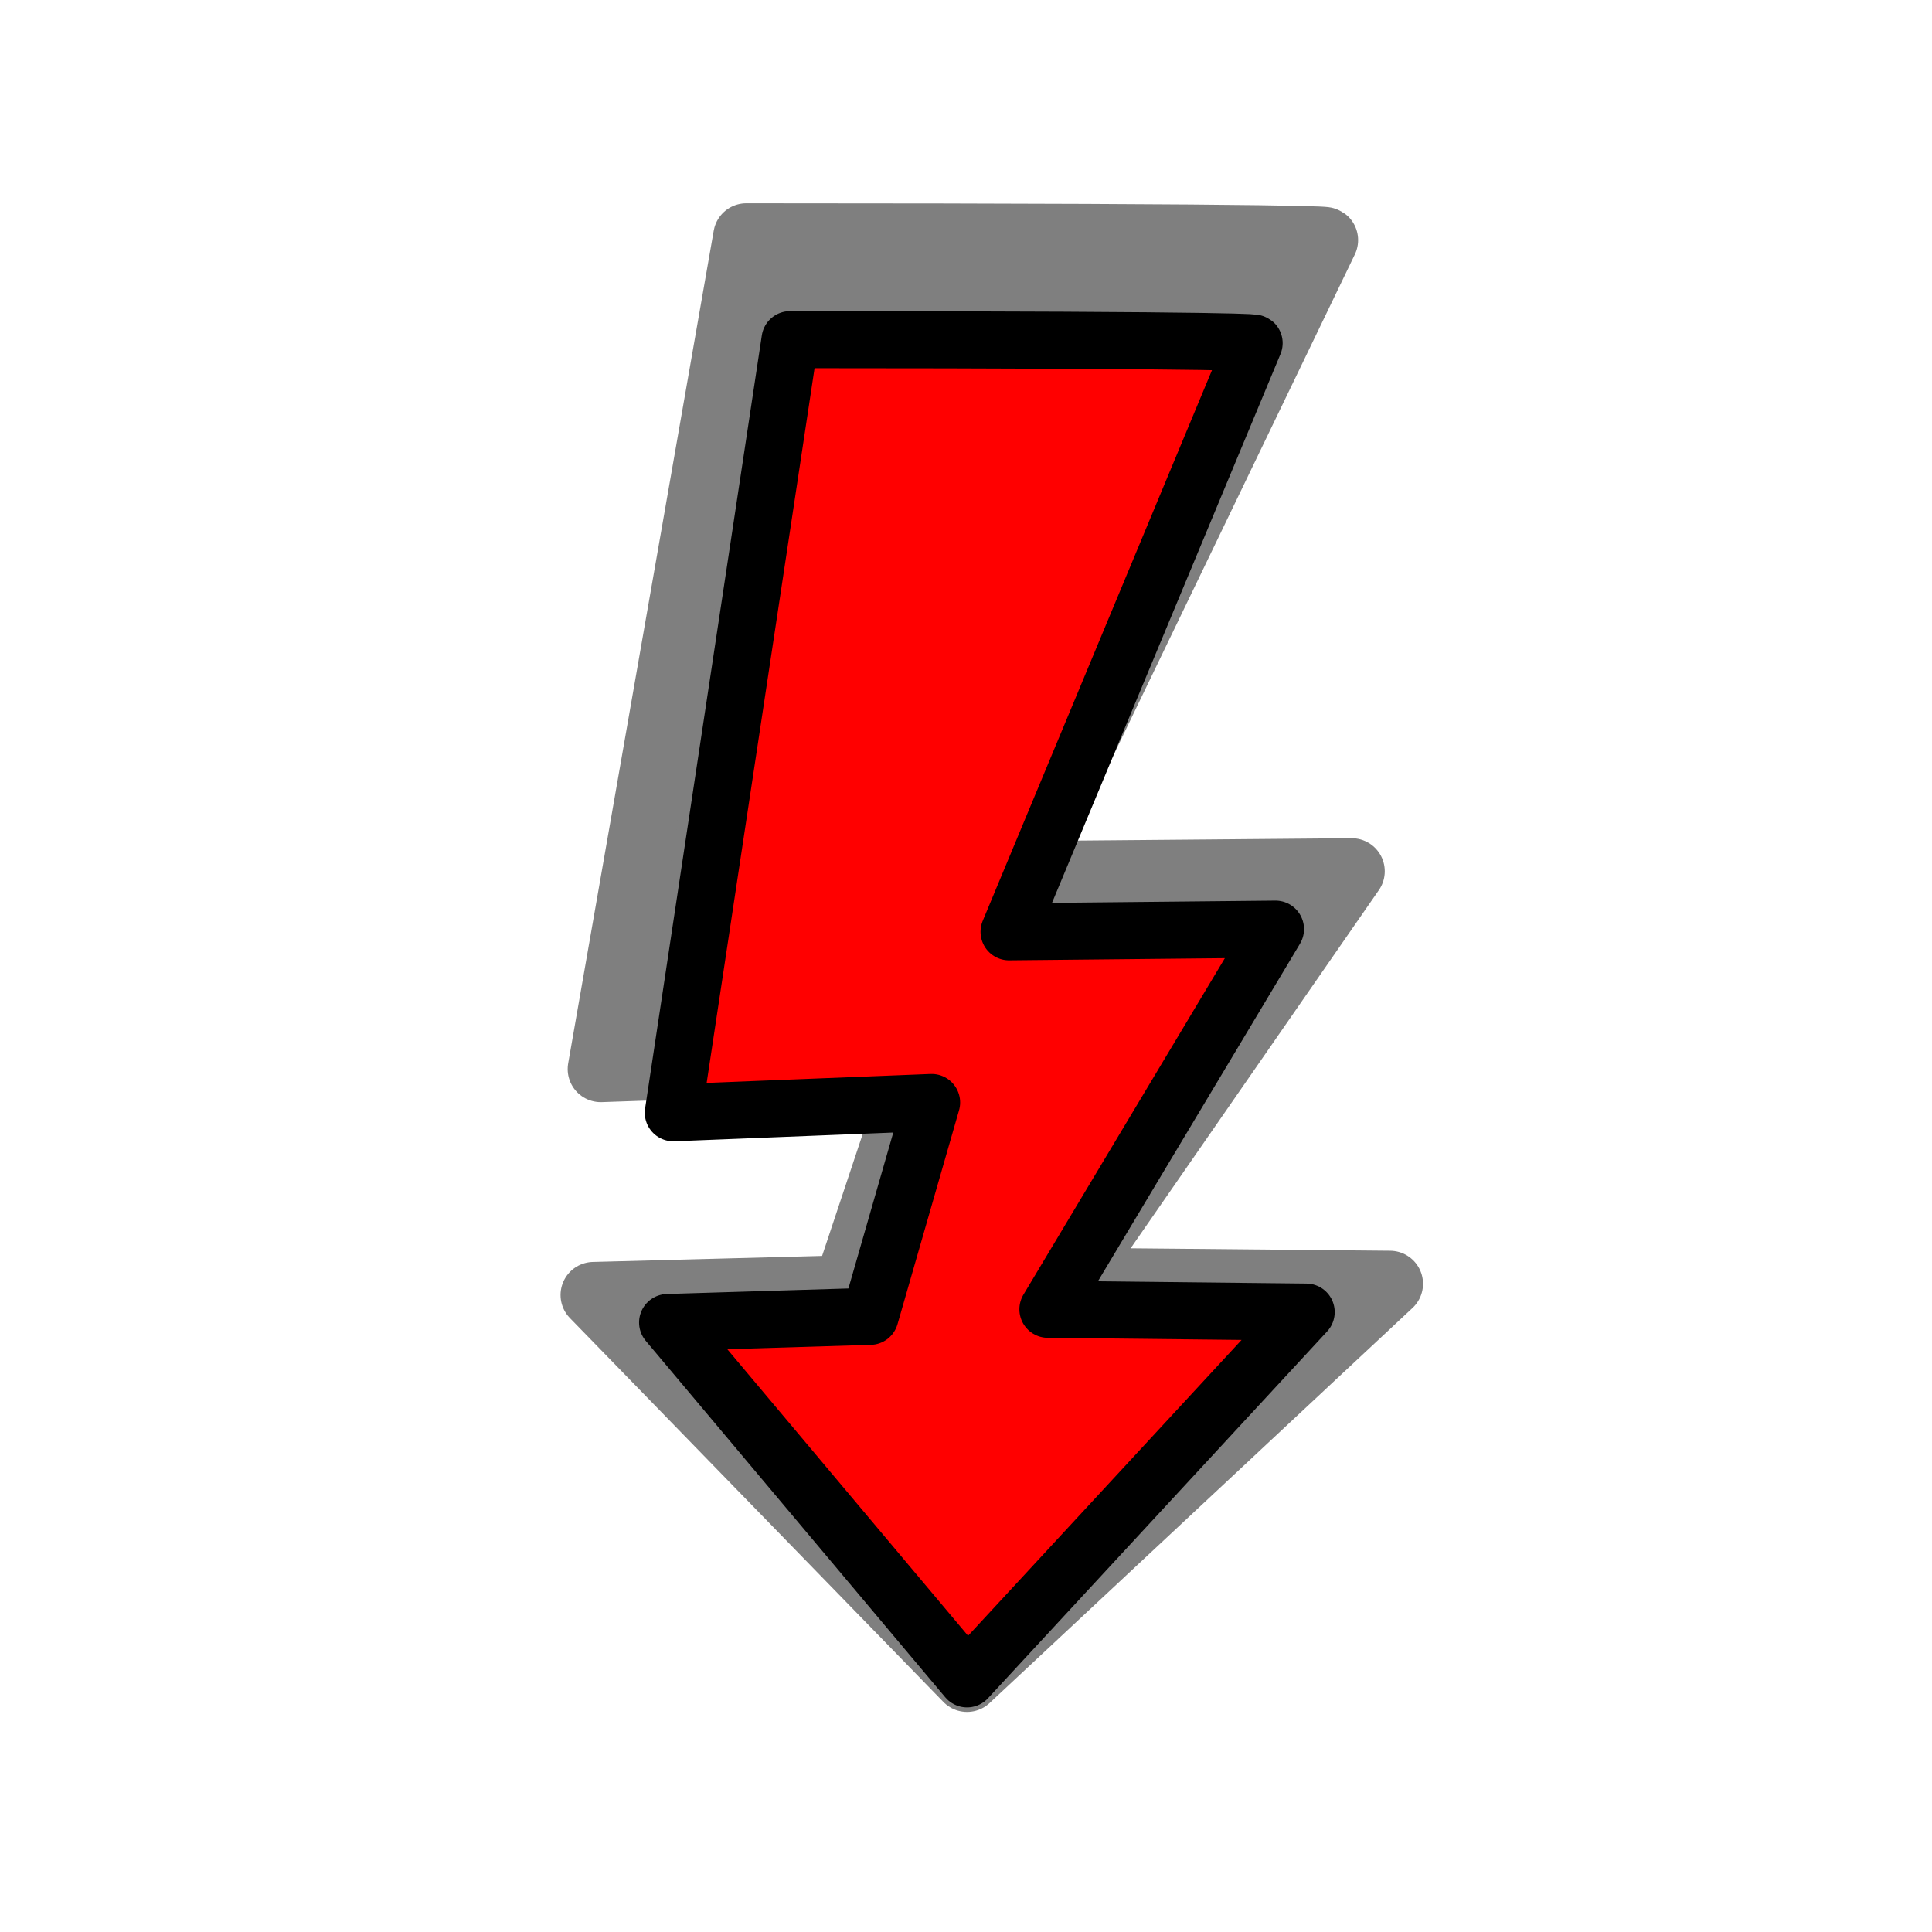 <?xml version="1.0" encoding="UTF-8" standalone="no"?>
<svg
   xmlns:dc="http://purl.org/dc/elements/1.1/"
   xmlns:cc="http://creativecommons.org/ns#"
   xmlns:rdf="http://www.w3.org/1999/02/22-rdf-syntax-ns#"
   xmlns:svg="http://www.w3.org/2000/svg"
   xmlns="http://www.w3.org/2000/svg"
   xmlns:sodipodi="http://sodipodi.sourceforge.net/DTD/sodipodi-0.dtd"
   xmlns:inkscape="http://www.inkscape.org/namespaces/inkscape"
   inkscape:export-ydpi="12"
   inkscape:export-xdpi="12"
   id="svg8"
   version="1.1"
   viewBox="0 0 67.733 67.733"
   height="256"
   width="256"
   sodipodi:docname="flexemu-irq-red.svg"
   inkscape:version="1.0 (4035a4fb49, 2020-05-01)">
  <sodipodi:namedview
     inkscape:document-rotation="0"
     pagecolor="#ffffff"
     bordercolor="#666666"
     borderopacity="1"
     objecttolerance="10"
     gridtolerance="10"
     guidetolerance="10"
     inkscape:pageopacity="0"
     inkscape:pageshadow="2"
     inkscape:window-width="2393"
     inkscape:window-height="1236"
     id="namedview902"
     showgrid="false"
     inkscape:zoom="3.47"
     inkscape:cx="-103.77321"
     inkscape:cy="128"
     inkscape:window-x="17"
     inkscape:window-y="71"
     inkscape:window-maximized="0"
     inkscape:current-layer="svg8" />
  <defs
     id="defs2" />
  <path
     style="fill:#7f7f7f;fill-opacity:1;stroke:#7f7f7f;stroke-width:2.318;stroke-linecap:round;stroke-linejoin:round;stroke-miterlimit:4;stroke-dasharray:none;stroke-opacity:1"
     d="m 26.164,8.286 c 20.794,0.003 20.29,0.133 20.29,0.133 L 35.74,30.647 47.389,30.546 37.439,44.902 48.73,45.008 33.903,58.858 20.811,45.401 29.664,45.168 32.354,37.092 21.061,37.48 Z"
     id="shadow" />
  <g
     style="display:none"
     id="layer1">
    <rect
       y="1.5894591e-08"
       x="0"
       height="67.733"
       width="67.733"
       id="rect990"
       style="fill:#070707;fill-opacity:1;stroke:none;stroke-width:0.711;stroke-linecap:square;stroke-linejoin:round;stroke-miterlimit:4;stroke-dasharray:none;stroke-opacity:1" />
  </g>
  <path
     id="flash"
     d="m 27.697,11.908 c 16.675,0.003 16.271,0.123 16.271,0.123 l -8.592,20.637 9.341,-0.094 -7.979,13.328 9.055,0.098 -11.89,12.859 -10.498,-12.494 7.099,-0.216 2.157,-7.498 -9.056,0.361 z"
     style="fill:#ff0000;stroke:#000000;stroke-width:2;stroke-linecap:round;stroke-linejoin:round;stroke-opacity:1;stroke-miterlimit:4;stroke-dasharray:none" />
</svg>
